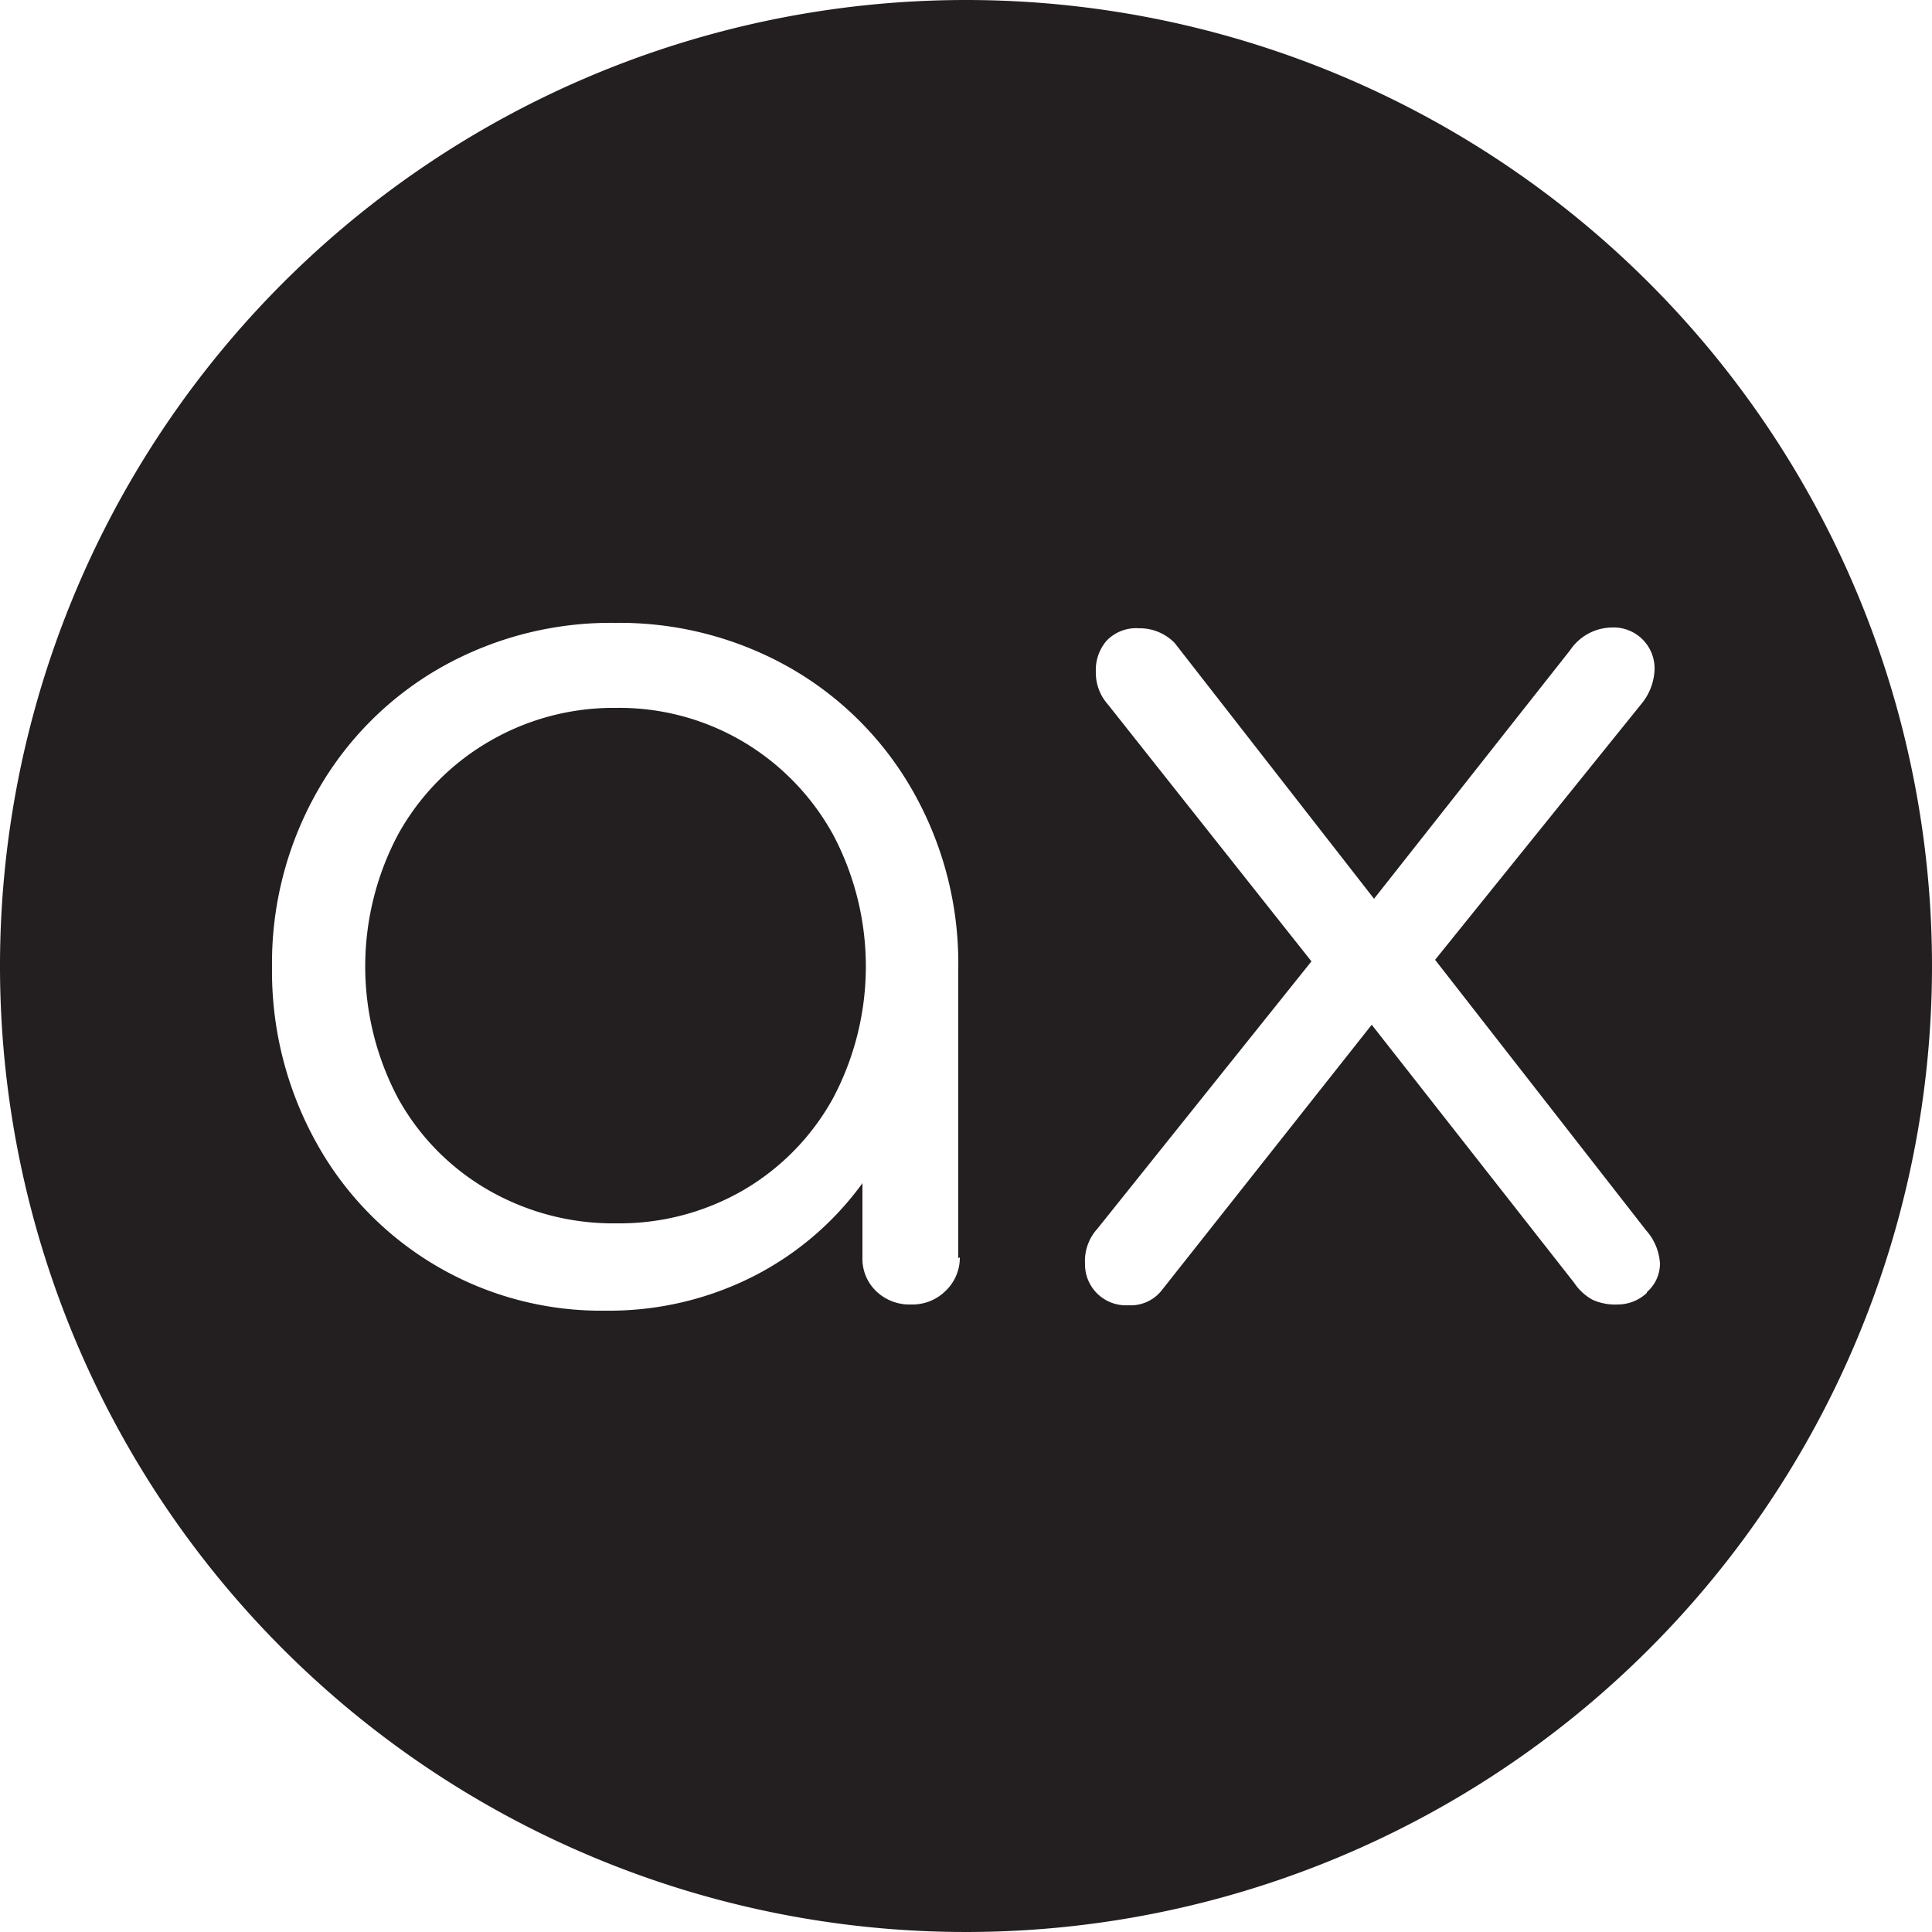 <svg xmlns="http://www.w3.org/2000/svg" viewBox="0 0 250 250"><defs><style>.a{fill:#231f20;}</style></defs><title>ax-icon</title><path class="a" d="M96.2,96a31.5,31.5,0,0,0-16.5-4.4A31.9,31.9,0,0,0,63.2,96a31.6,31.6,0,0,0-11.7,12,36.4,36.4,0,0,0,0,34.1A31,31,0,0,0,63.2,154a32.4,32.4,0,0,0,16.6,4.3A32,32,0,0,0,96.2,154a31.2,31.2,0,0,0,11.6-11.9,36.4,36.4,0,0,0,0-34.1A31.8,31.8,0,0,0,96.2,96Z" transform="translate(0 0)"/><path class="a" d="M125,0A125,125,0,1,0,250,125,125,125,0,0,0,125,0Zm-0.8,162.7a5.9,5.9,0,0,1-1.8,4.3,6.1,6.1,0,0,1-4.5,1.8,6.2,6.2,0,0,1-4.5-1.7,5.8,5.8,0,0,1-1.8-4.4v-9.6a39.6,39.6,0,0,1-14.2,12.1,41.3,41.3,0,0,1-19,4.4,42.1,42.1,0,0,1-37.5-21.8,45.6,45.6,0,0,1-5.7-22.6,45,45,0,0,1,5.8-22.7,42.5,42.5,0,0,1,16-16.1,44.6,44.6,0,0,1,22.6-5.8,44.6,44.6,0,0,1,22.6,5.8,42.5,42.5,0,0,1,16,16.1,45.1,45.1,0,0,1,5.8,22.7v37.6Zm88.9,4.6a5.5,5.5,0,0,1-3.8,1.5,7.1,7.1,0,0,1-3.2-.6,6.7,6.7,0,0,1-2.4-2.2l-26.2-33.4-27.2,34.4a5.1,5.1,0,0,1-4.3,1.9,5.3,5.3,0,0,1-5.6-5.4A6.2,6.2,0,0,1,142,159l27.7-34.6L143.4,91.2a6.2,6.2,0,0,1-1.6-4.3,5.8,5.8,0,0,1,1.4-4,5.3,5.3,0,0,1,4.2-1.6,6.3,6.3,0,0,1,4.6,1.9l25.8,33.1,25.4-32.2a6.6,6.6,0,0,1,5.3-2.9,5.3,5.3,0,0,1,5.6,5.4,7.4,7.4,0,0,1-1.8,4.6l-26.6,33L213,159.2a7.1,7.1,0,0,1,1.8,4.3A4.9,4.9,0,0,1,213.1,167.2Z" transform="translate(0 0)"/></svg>